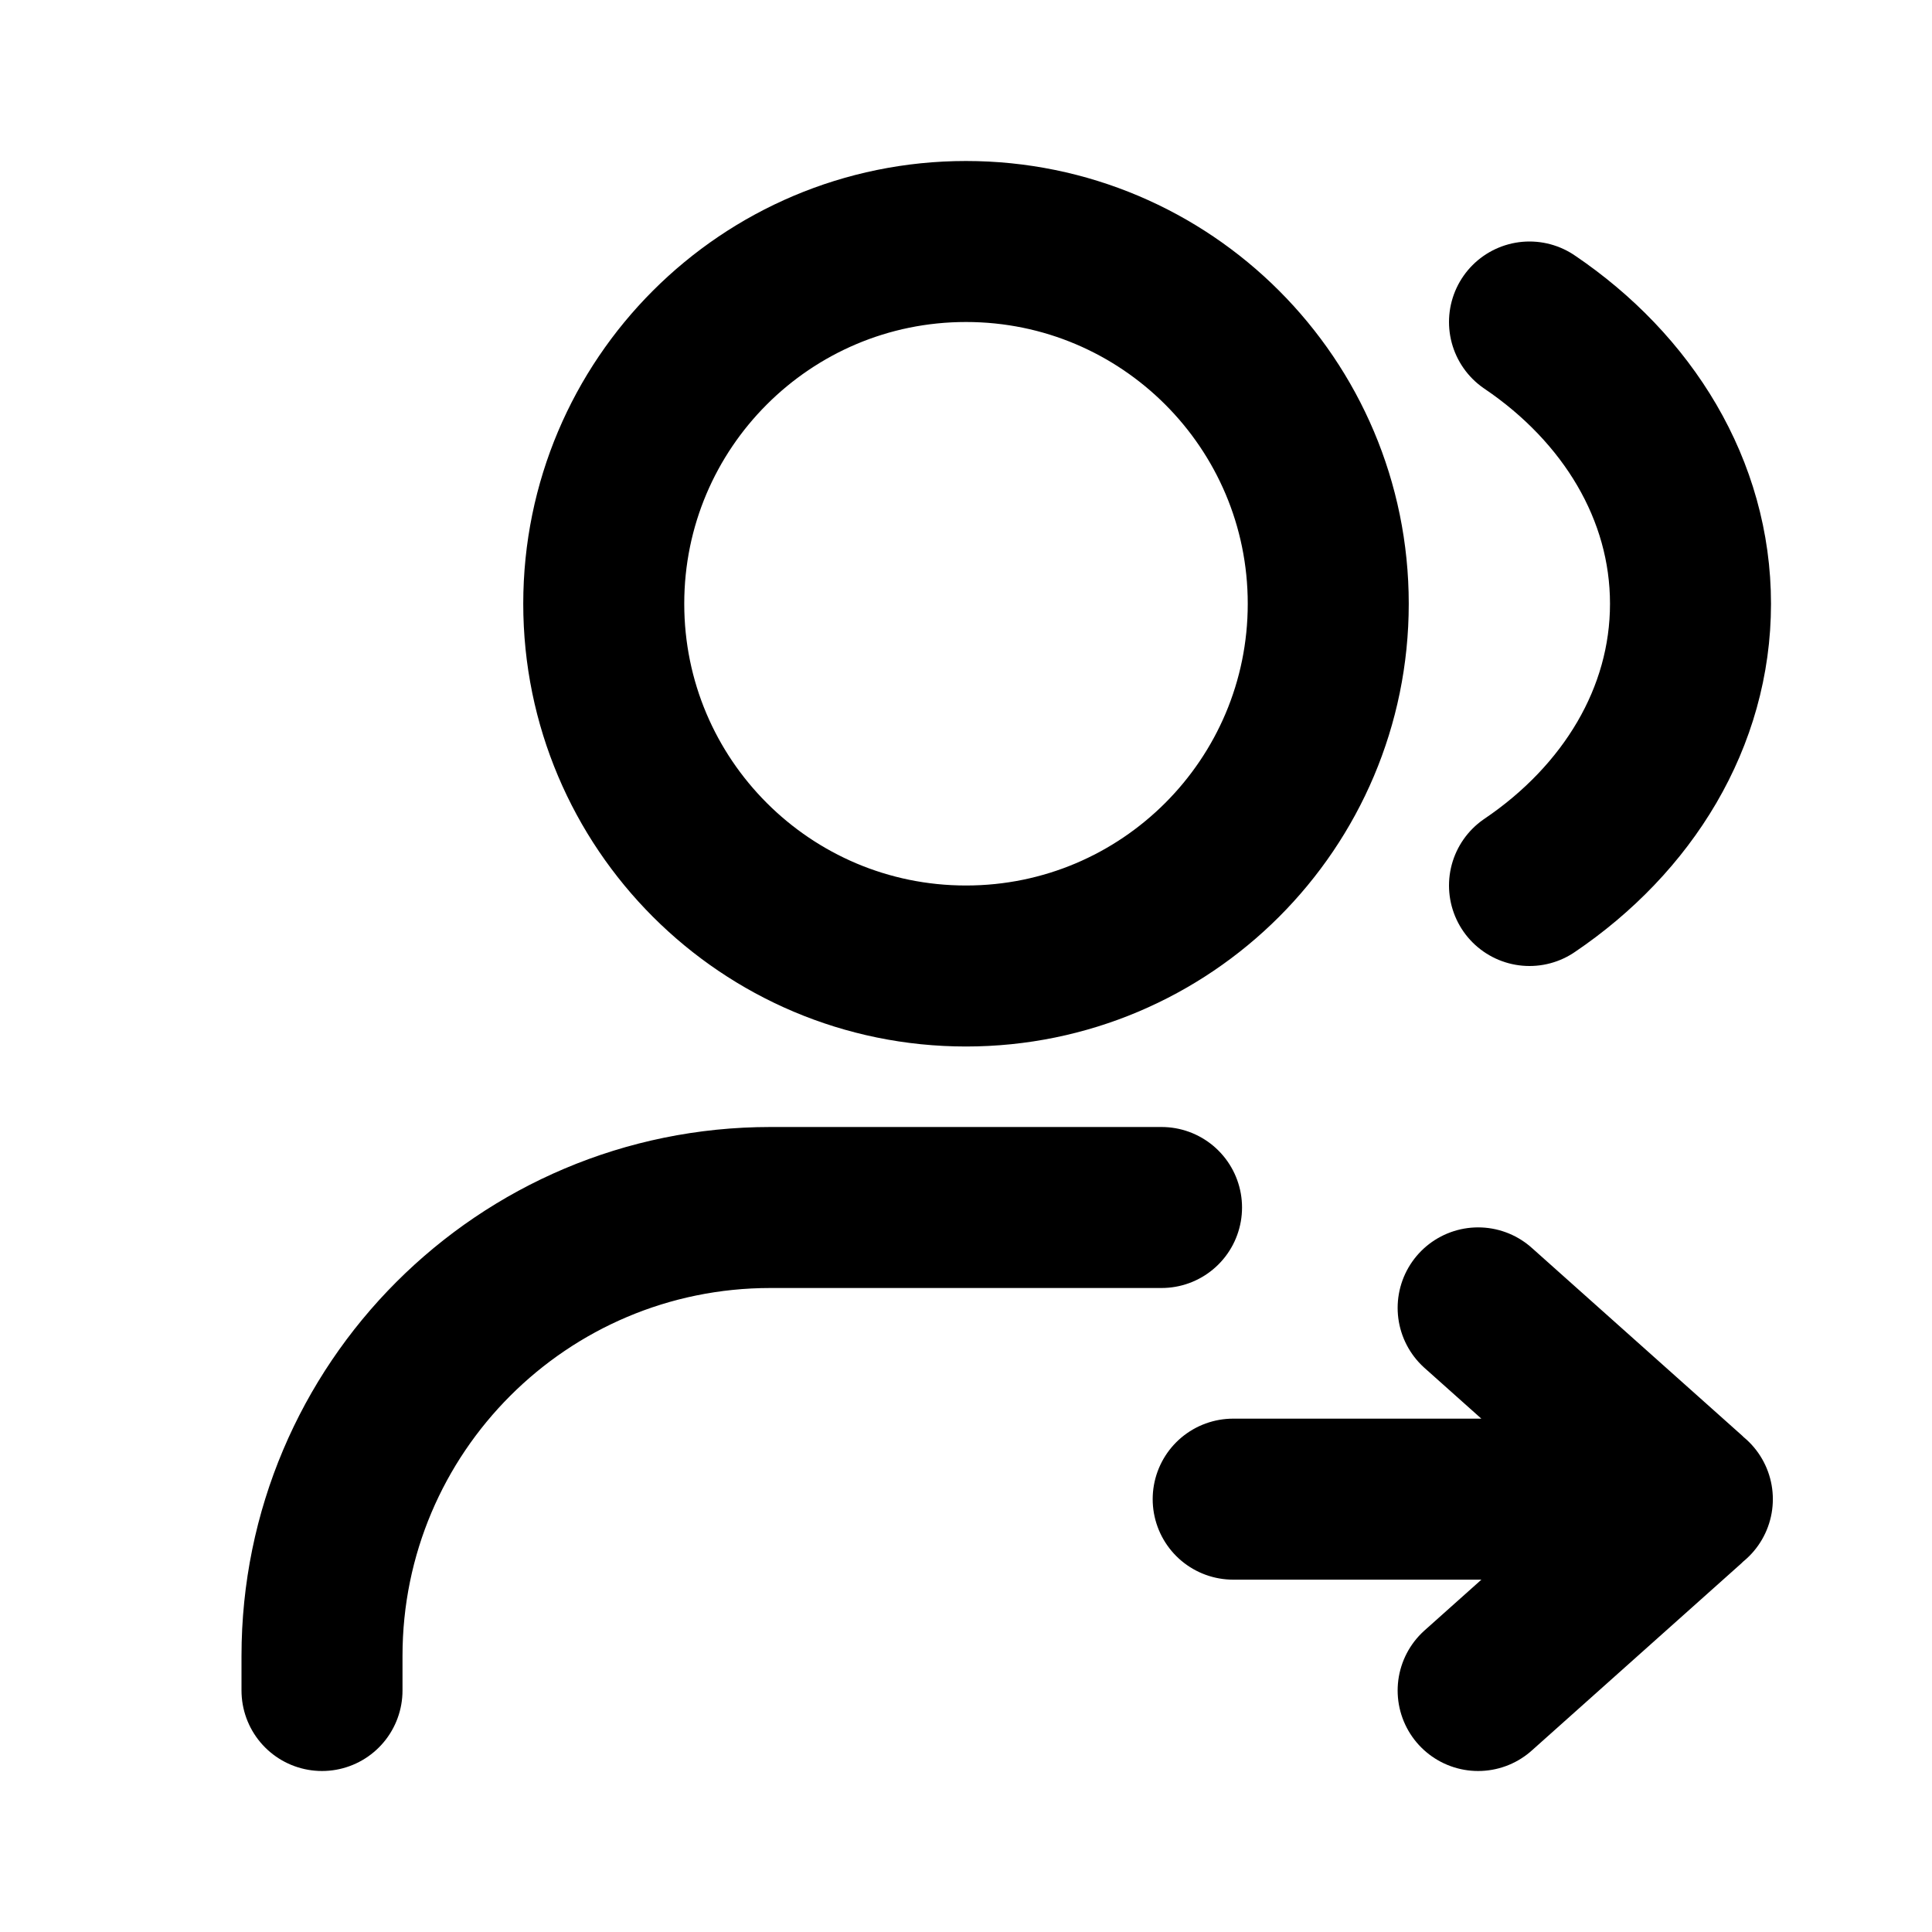 <svg width="24" height="24" viewBox="0 0 24 24" fill="none" xmlns="http://www.w3.org/2000/svg">
<path d="M14.429 15H9.571C6.494 15 4 17.494 4 20.571V21M15.319 18.623H20.992M20.992 18.623H21.023M20.992 18.623C20.992 18.641 20.985 18.658 20.97 18.671L18.362 21M20.992 18.623C20.992 18.606 20.985 18.589 20.97 18.575L18.362 16.247M19 4C20.22 4.825 21 6.086 21 7.5C21 8.914 20.22 10.175 19 11M16.5 7.5C16.5 9.985 14.485 12 12 12C9.515 12 7.5 9.985 7.5 7.5C7.5 5.015 9.515 3 12 3C14.485 3 16.5 5.015 16.5 7.5Z" stroke="currentColor" stroke-width="2" stroke-linecap="round" stroke-linejoin="round"/>
</svg>
